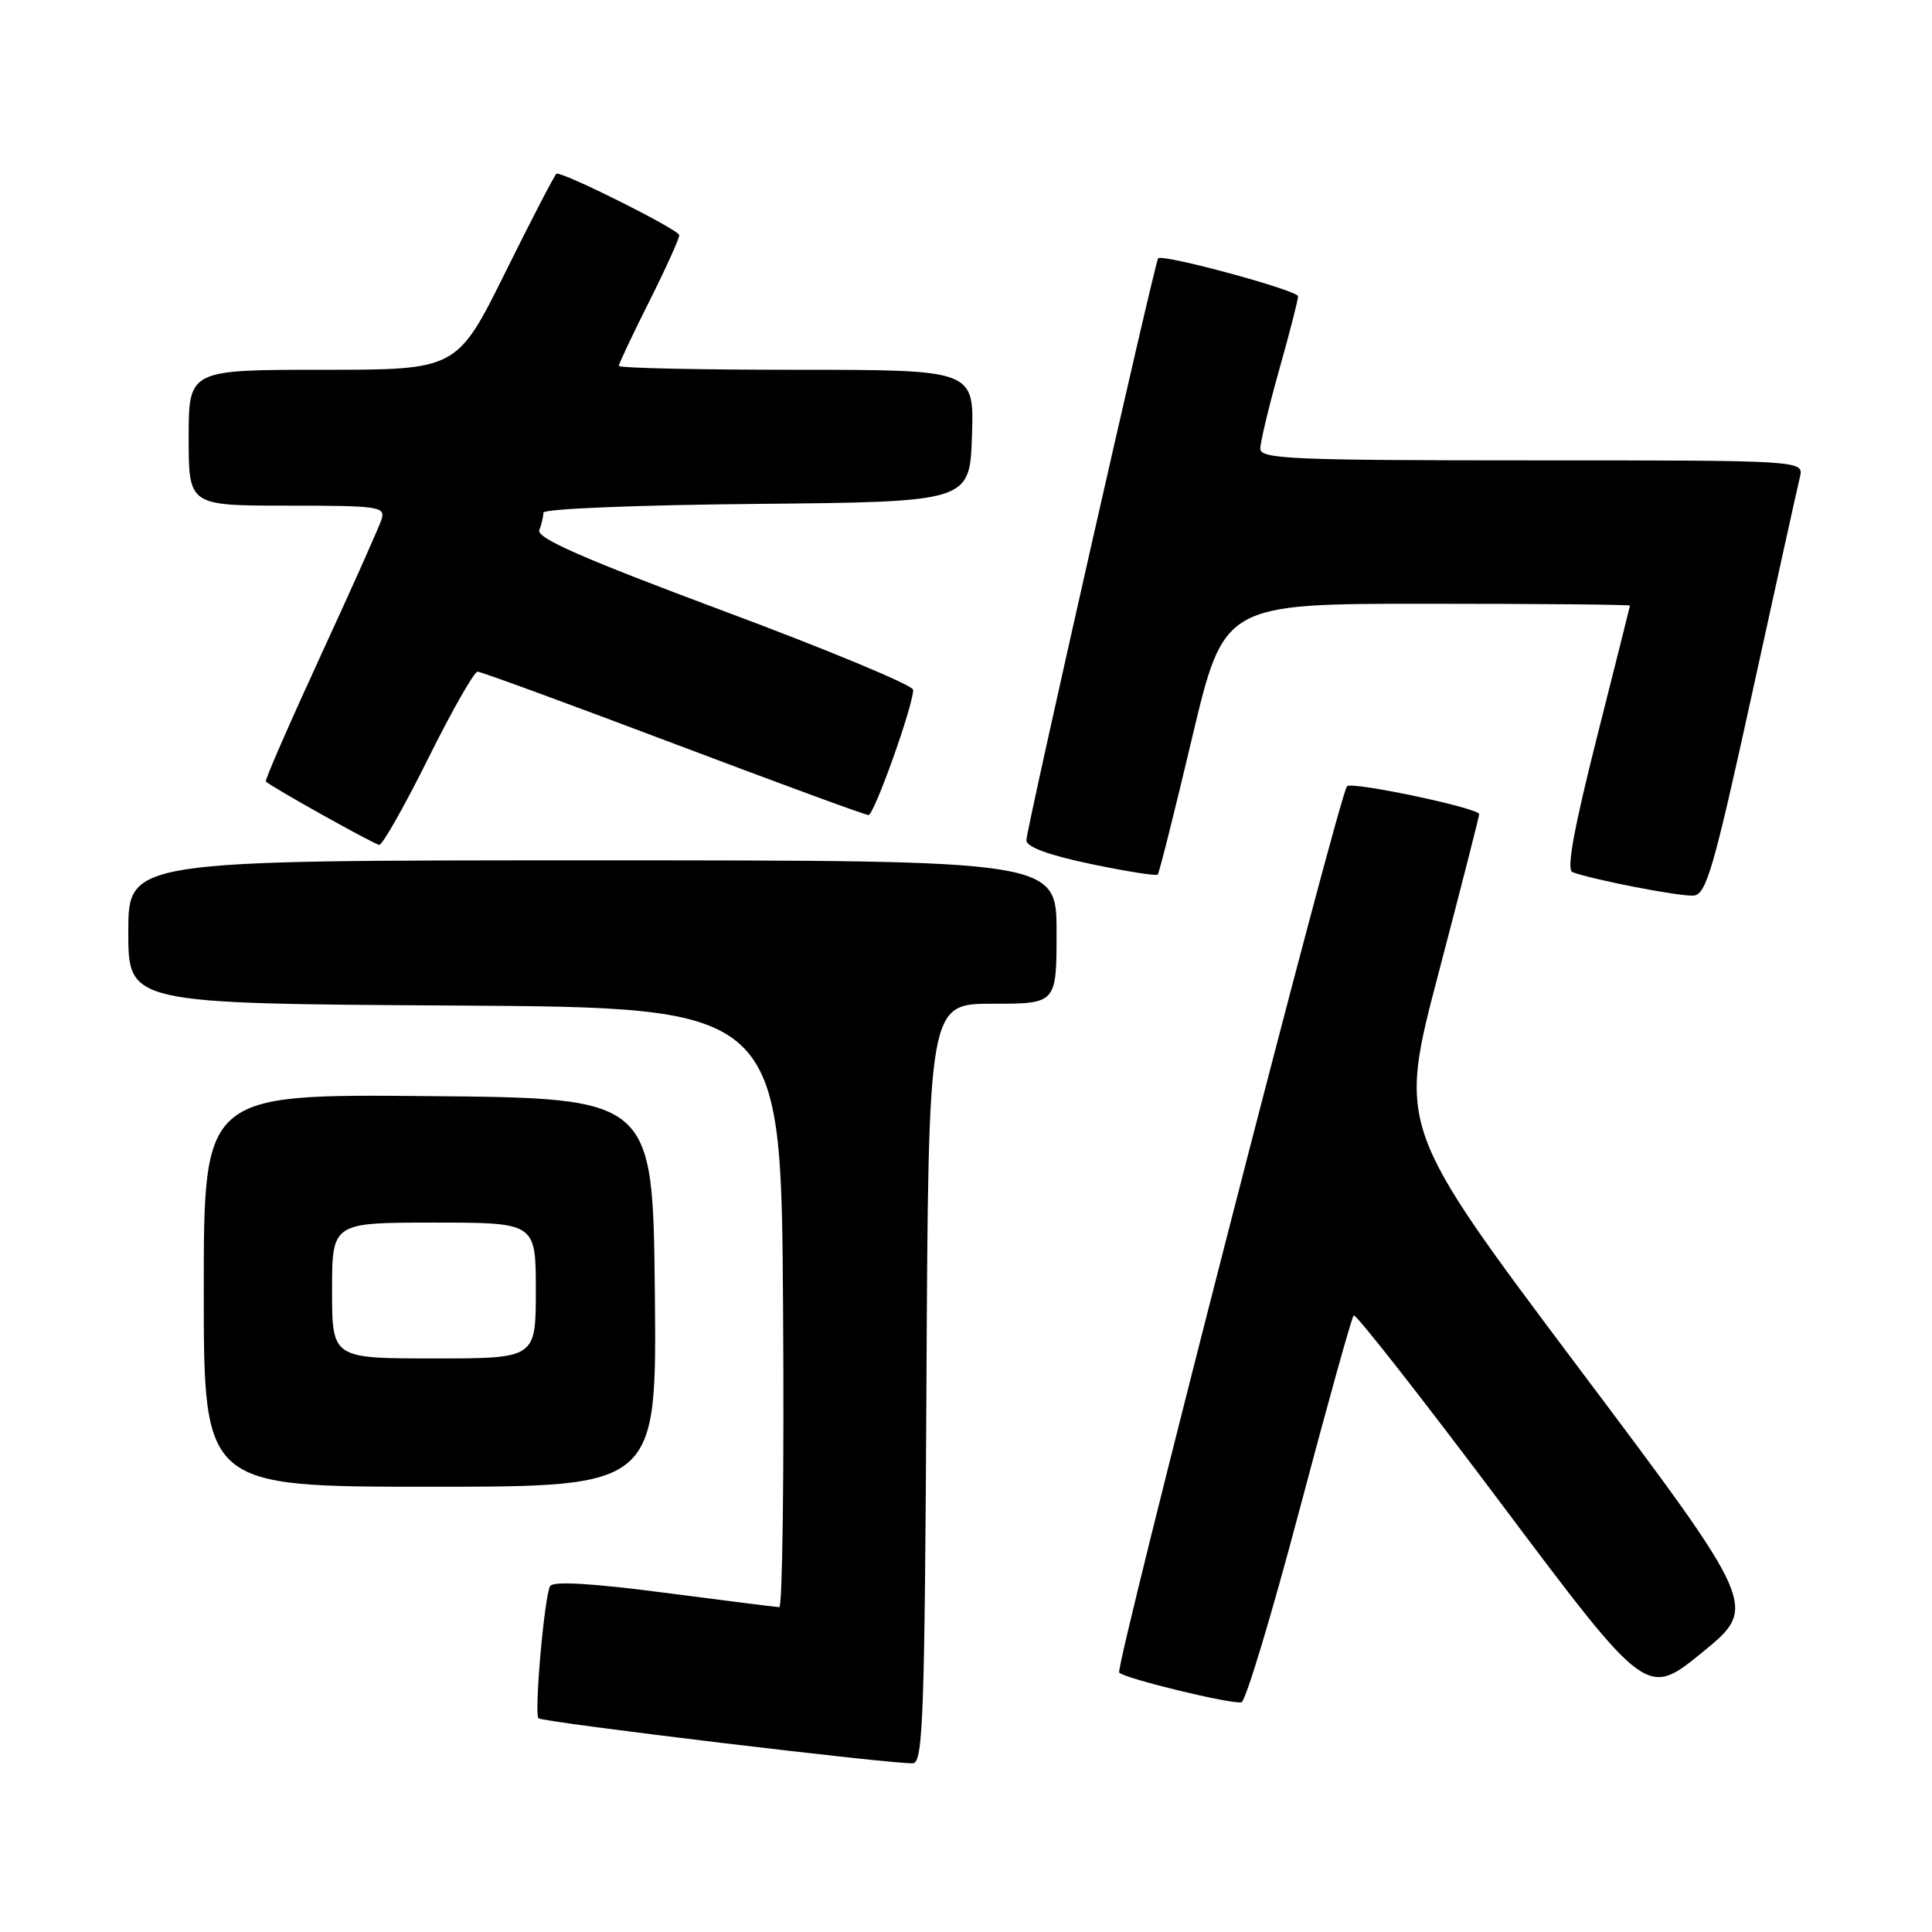 <?xml version="1.0" encoding="UTF-8" standalone="no"?>
<!DOCTYPE svg PUBLIC "-//W3C//DTD SVG 1.1//EN" "http://www.w3.org/Graphics/SVG/1.1/DTD/svg11.dtd" >
<svg xmlns="http://www.w3.org/2000/svg" xmlns:xlink="http://www.w3.org/1999/xlink" version="1.1" viewBox="0 0 256 256">
 <g >
 <path fill="currentColor"
d=" M 122.76 183.24 C 123.02 133.00 123.02 133.00 131.51 133.00 C 140.00 133.00 140.00 133.00 140.00 123.50 C 140.00 114.00 140.00 114.00 78.50 114.00 C 17.00 114.00 17.00 114.00 17.00 123.49 C 17.00 132.98 17.00 132.98 60.25 133.24 C 103.50 133.50 103.50 133.50 103.76 173.25 C 103.91 195.11 103.68 212.98 103.26 212.96 C 102.84 212.94 95.98 212.08 88.01 211.04 C 78.43 209.79 73.31 209.49 72.90 210.16 C 72.14 211.39 70.76 227.09 71.35 227.68 C 71.88 228.21 118.97 233.86 121.00 233.64 C 122.31 233.49 122.53 227.02 122.76 183.24 Z  M 172.19 200.06 C 175.88 186.15 179.10 174.56 179.37 174.30 C 179.63 174.03 188.48 185.32 199.03 199.39 C 218.21 224.95 218.21 224.95 225.58 218.93 C 232.96 212.91 232.96 212.91 209.10 181.14 C 185.25 149.36 185.25 149.36 190.62 128.93 C 193.57 117.69 195.99 108.22 196.00 107.88 C 196.00 107.08 179.15 103.52 178.49 104.18 C 177.46 105.20 147.69 221.02 148.30 221.63 C 149.11 222.44 163.17 225.85 164.50 225.56 C 165.05 225.44 168.51 213.96 172.19 200.06 Z  M 86.77 171.25 C 86.50 145.50 86.50 145.50 56.75 145.24 C 27.00 144.97 27.00 144.97 27.00 170.99 C 27.00 197.00 27.00 197.00 57.02 197.00 C 87.03 197.00 87.03 197.00 86.77 171.25 Z  M 232.14 92.00 C 235.33 77.42 238.19 64.49 238.49 63.25 C 239.04 61.00 239.04 61.00 203.02 61.00 C 171.11 61.00 167.00 60.82 167.00 59.45 C 167.00 58.59 168.12 53.89 169.50 49.00 C 170.88 44.11 172.00 39.73 172.00 39.26 C 172.00 38.48 154.03 33.60 153.46 34.23 C 153.03 34.70 136.00 109.90 136.00 111.33 C 136.00 112.23 138.90 113.30 144.53 114.48 C 149.23 115.46 153.22 116.10 153.41 115.88 C 153.60 115.67 155.65 107.51 157.96 97.75 C 162.18 80.00 162.18 80.00 189.09 80.00 C 203.89 80.00 215.99 80.11 215.98 80.25 C 215.96 80.39 213.98 88.29 211.57 97.82 C 208.54 109.82 207.55 115.27 208.35 115.56 C 211.12 116.59 222.67 118.82 224.42 118.67 C 226.09 118.52 227.07 115.13 232.14 92.00 Z  M 56.74 100.50 C 59.88 94.17 62.83 89.00 63.28 89.00 C 63.73 89.00 75.40 93.28 89.21 98.50 C 103.02 103.72 114.66 108.00 115.08 108.00 C 115.83 108.00 121.00 93.51 121.00 91.41 C 121.00 90.81 109.73 86.12 95.96 80.99 C 77.21 73.99 71.06 71.29 71.46 70.24 C 71.76 69.47 72.00 68.43 72.00 67.93 C 72.00 67.42 84.31 66.92 100.25 66.77 C 128.50 66.50 128.50 66.50 128.79 57.75 C 129.08 49.00 129.08 49.00 105.54 49.00 C 92.59 49.00 82.00 48.77 82.00 48.48 C 82.00 48.19 83.80 44.38 86.00 40.00 C 88.20 35.62 90.00 31.65 90.00 31.16 C 90.00 30.47 75.13 23.00 73.76 23.00 C 73.58 23.00 70.54 28.85 67.00 36.00 C 60.56 49.00 60.56 49.00 42.78 49.00 C 25.00 49.00 25.00 49.00 25.00 58.00 C 25.00 67.00 25.00 67.00 38.07 67.00 C 50.22 67.00 51.09 67.13 50.56 68.81 C 50.25 69.80 46.60 77.97 42.46 86.95 C 38.33 95.93 35.07 103.40 35.22 103.55 C 35.98 104.29 49.60 111.90 50.26 111.95 C 50.67 111.98 53.59 106.83 56.74 100.50 Z  M 44.00 171.00 C 44.00 162.00 44.00 162.00 57.50 162.00 C 71.00 162.00 71.00 162.00 71.00 171.00 C 71.00 180.00 71.00 180.00 57.50 180.00 C 44.00 180.00 44.00 180.00 44.00 171.00 Z "/>
</g>
</svg>